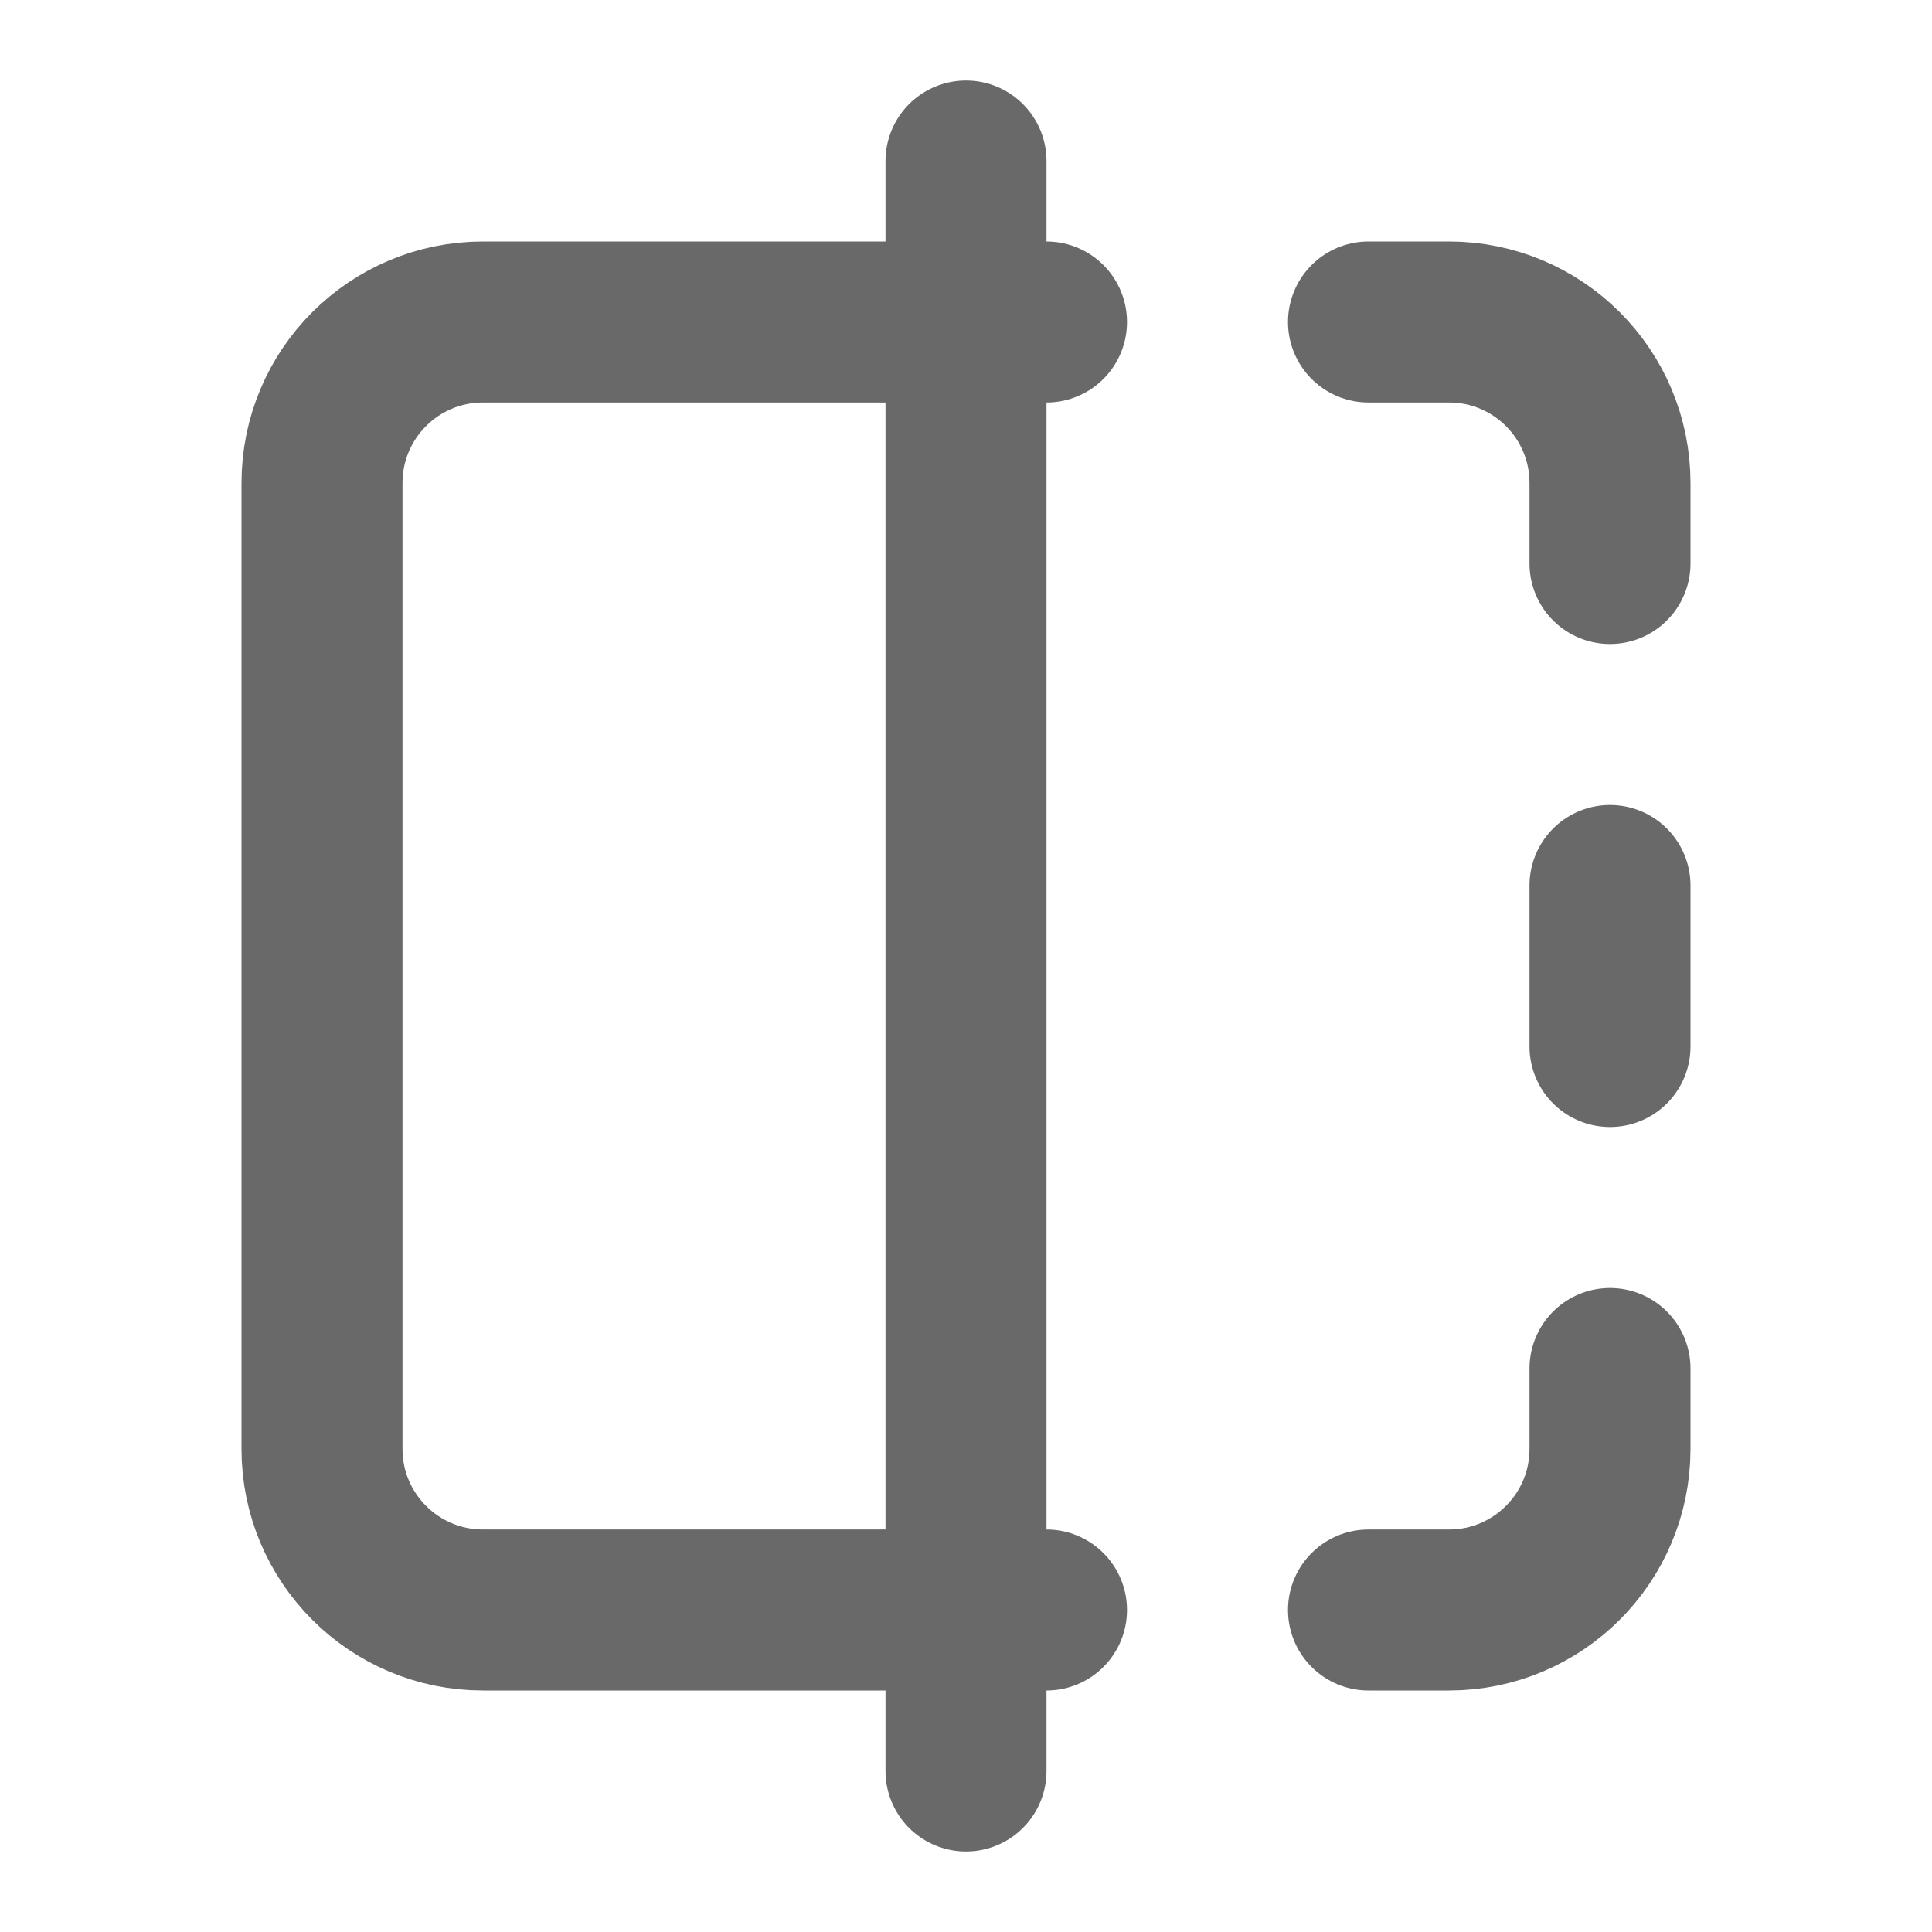 <svg width="15px" height="15px" viewBox="0 0 24 24" fill="none" xmlns="http://www.w3.org/2000/svg">

<g clip-path="url(#clip0_105_1836)">

<path d="M13 4H6C4.895 4 4 4.895 4 6V18C4 19.104 4.895 20 6 20H13M17 4H18C19.105 4 20 4.895 20 6V7M20 17V18C20 19.104 19.105 20 18 20H17M20 11V13M12 2V22" stroke="#696969" stroke-linecap="round" stroke-linejoin="round" stroke-width="2"/>

</g>

<defs>

<clipPath id="clip0_105_1836">

<rect fill="#696969" height="24" transform="translate(0 -0)" width="24"/>

</clipPath>

</defs>

</svg>
